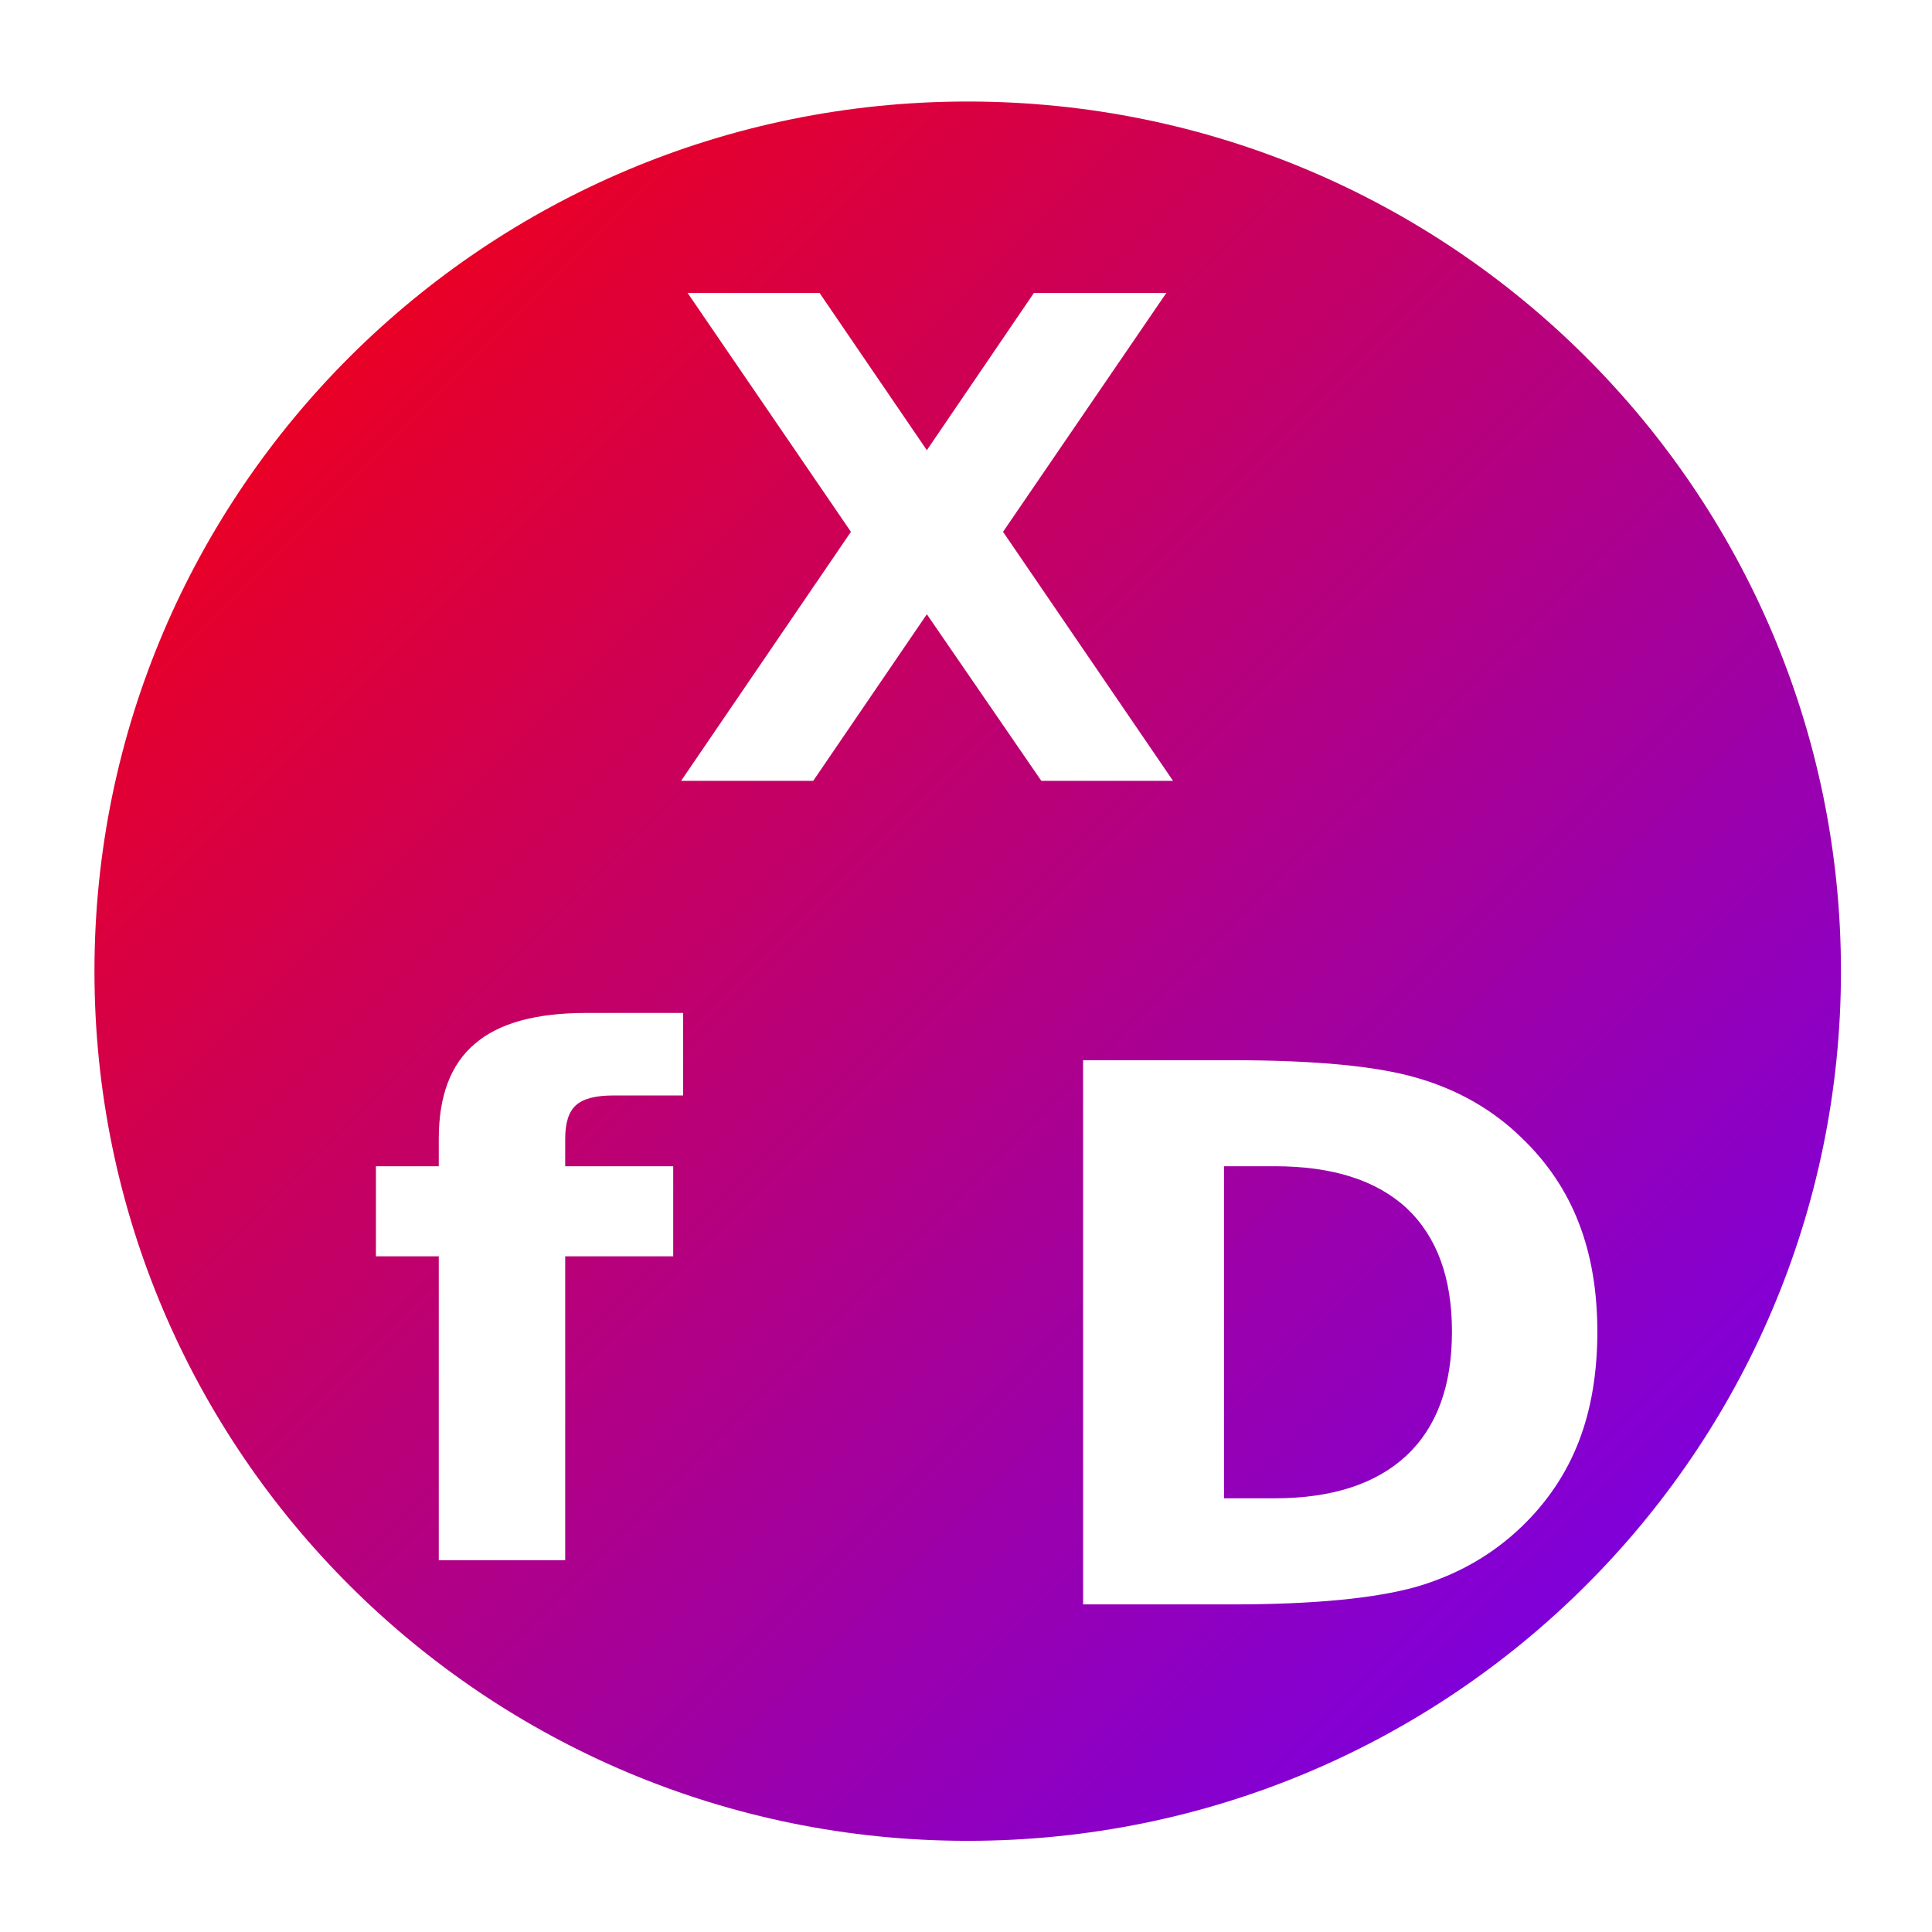 <svg xmlns="http://www.w3.org/2000/svg" xmlns:xlink="http://www.w3.org/1999/xlink" width="64" height="64" viewBox="0 0 64 64" version="1.1"><defs><linearGradient id="linear0" x1="0%" x2="100%" y1="0%" y2="100%"><stop offset="0%" style="stop-color:#ff0000; stop-opacity:1"/><stop offset="100%" style="stop-color:#6a00ff; stop-opacity:1"/></linearGradient></defs><g id="surface1"><path style=" stroke:none;fill-rule:evenodd;fill:url(#linear0);" d="M 32.055 3.363 C 16.082 3.363 3.129 16.266 3.129 32.172 C 3.129 48.082 16.082 60.98 32.055 60.98 C 48.031 60.98 60.984 48.082 60.984 32.172 C 60.984 16.266 48.031 3.363 32.055 3.363 Z M 22.777 9.703 L 27.148 9.703 L 30.703 14.914 L 34.25 9.703 L 38.637 9.703 L 33.227 17.617 L 38.859 25.867 L 34.496 25.867 L 30.703 20.348 L 26.938 25.867 L 22.562 25.867 L 28.188 17.617 Z M 19.426 33.555 L 22.629 33.555 L 22.629 36.289 L 20.312 36.289 C 19.723 36.289 19.309 36.398 19.074 36.617 C 18.84 36.828 18.723 37.195 18.723 37.727 L 18.723 38.633 L 22.301 38.633 L 22.301 41.617 L 18.723 41.617 L 18.723 51.684 L 14.535 51.684 L 14.535 41.617 L 12.453 41.617 L 12.453 38.633 L 14.535 38.633 L 14.535 37.727 C 14.535 36.301 14.93 35.254 15.73 34.578 C 16.523 33.891 17.758 33.555 19.426 33.555 Z M 35.879 35.121 L 40.801 35.121 C 43.551 35.121 45.594 35.312 46.941 35.707 C 48.285 36.094 49.445 36.754 50.406 37.691 C 51.25 38.5 51.887 39.441 52.297 40.504 C 52.711 41.566 52.914 42.77 52.914 44.113 C 52.914 45.477 52.711 46.691 52.297 47.758 C 51.883 48.824 51.25 49.762 50.406 50.574 C 49.434 51.508 48.27 52.172 46.914 52.566 C 45.555 52.949 43.516 53.148 40.801 53.148 L 35.879 53.148 Z M 40.547 38.633 L 40.547 49.633 L 42.223 49.633 C 44.129 49.633 45.582 49.156 46.59 48.219 C 47.598 47.273 48.098 45.906 48.098 44.113 C 48.098 42.324 47.598 40.969 46.602 40.027 C 45.594 39.094 44.137 38.633 42.223 38.633 Z M 40.547 38.633 "/></g></svg>
